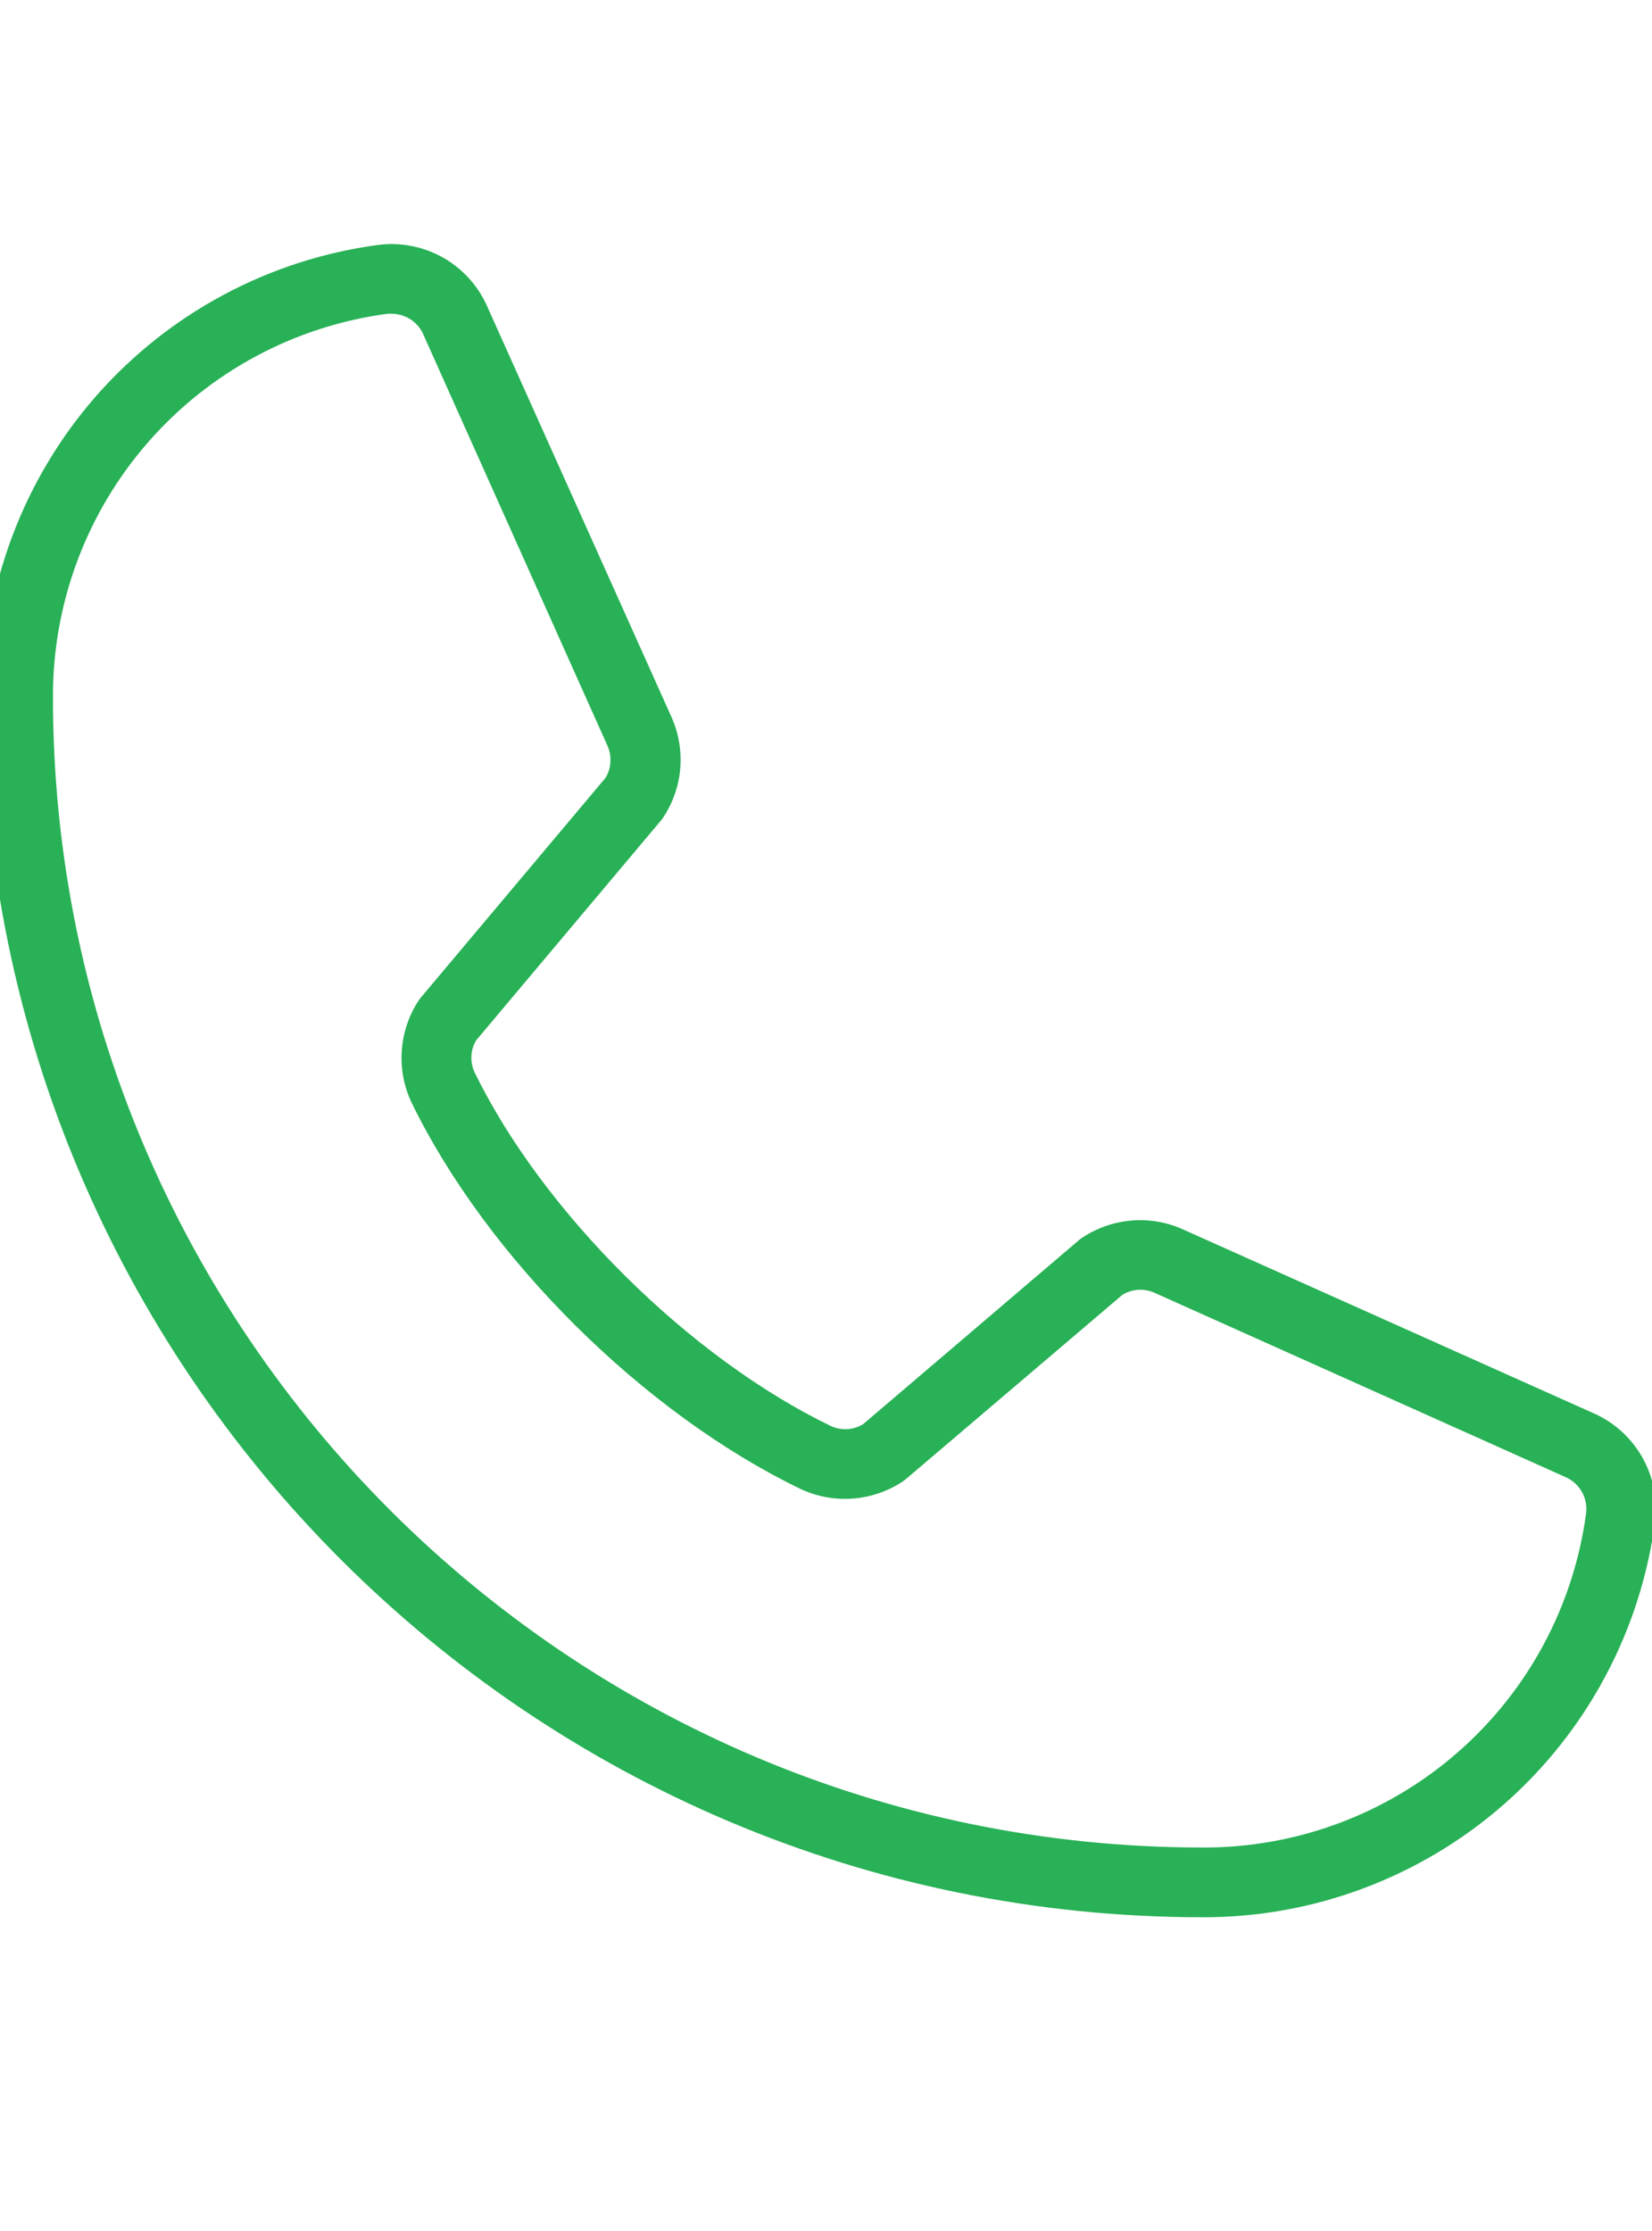 <svg width="20" height="27" viewBox="0 0 20 27" fill="none" xmlns="http://www.w3.org/2000/svg">
<g clip-path="url(#clip0_37_133)">
<path d="M19.285 17.1L14.305 14.871C14.112 14.787 13.901 14.753 13.692 14.772C13.482 14.79 13.28 14.861 13.105 14.977C13.091 14.986 13.078 14.995 13.065 15.006L10.449 17.236C10.391 17.271 10.325 17.292 10.257 17.296C10.189 17.299 10.121 17.287 10.059 17.258C8.346 16.431 6.573 14.672 5.746 12.979C5.717 12.918 5.704 12.85 5.707 12.782C5.71 12.714 5.73 12.648 5.765 12.59L8.001 9.931C8.012 9.918 8.021 9.905 8.031 9.891C8.146 9.716 8.217 9.514 8.235 9.305C8.253 9.096 8.219 8.886 8.136 8.693L5.904 3.721C5.796 3.469 5.609 3.259 5.372 3.122C5.134 2.986 4.859 2.93 4.587 2.963C3.26 3.138 2.042 3.79 1.16 4.797C0.279 5.805 -0.206 7.099 -0.203 8.438C-0.203 16.58 6.42 23.203 14.562 23.203C15.901 23.206 17.195 22.721 18.203 21.84C19.21 20.958 19.862 19.74 20.037 18.413C20.07 18.142 20.015 17.868 19.879 17.631C19.744 17.395 19.535 17.208 19.285 17.1ZM19.203 18.307C19.054 19.431 18.501 20.463 17.647 21.208C16.793 21.954 15.696 22.363 14.562 22.359C6.886 22.359 0.641 16.113 0.641 8.438C0.637 7.304 1.046 6.207 1.792 5.353C2.537 4.499 3.569 3.946 4.693 3.797C4.71 3.796 4.727 3.796 4.743 3.797C4.827 3.798 4.908 3.823 4.977 3.87C5.046 3.916 5.099 3.982 5.13 4.059L7.357 9.031C7.383 9.092 7.394 9.158 7.39 9.224C7.386 9.29 7.366 9.354 7.333 9.411L5.098 12.069C5.087 12.082 5.077 12.095 5.067 12.11C4.948 12.292 4.878 12.502 4.864 12.719C4.849 12.936 4.891 13.153 4.985 13.349C5.901 15.226 7.791 17.102 9.689 18.018C9.886 18.112 10.105 18.152 10.323 18.136C10.54 18.12 10.751 18.048 10.932 17.927L10.971 17.897L13.59 15.669C13.646 15.635 13.71 15.615 13.775 15.61C13.84 15.605 13.906 15.616 13.967 15.641L18.946 17.873C19.03 17.908 19.1 17.969 19.147 18.047C19.193 18.126 19.213 18.217 19.203 18.307Z" fill="#28B156"/>
</g>
<defs>
<clipPath id="clip0_37_133">
<rect width="20" height="27" fill="white"/>
</clipPath>
</defs>
</svg>
